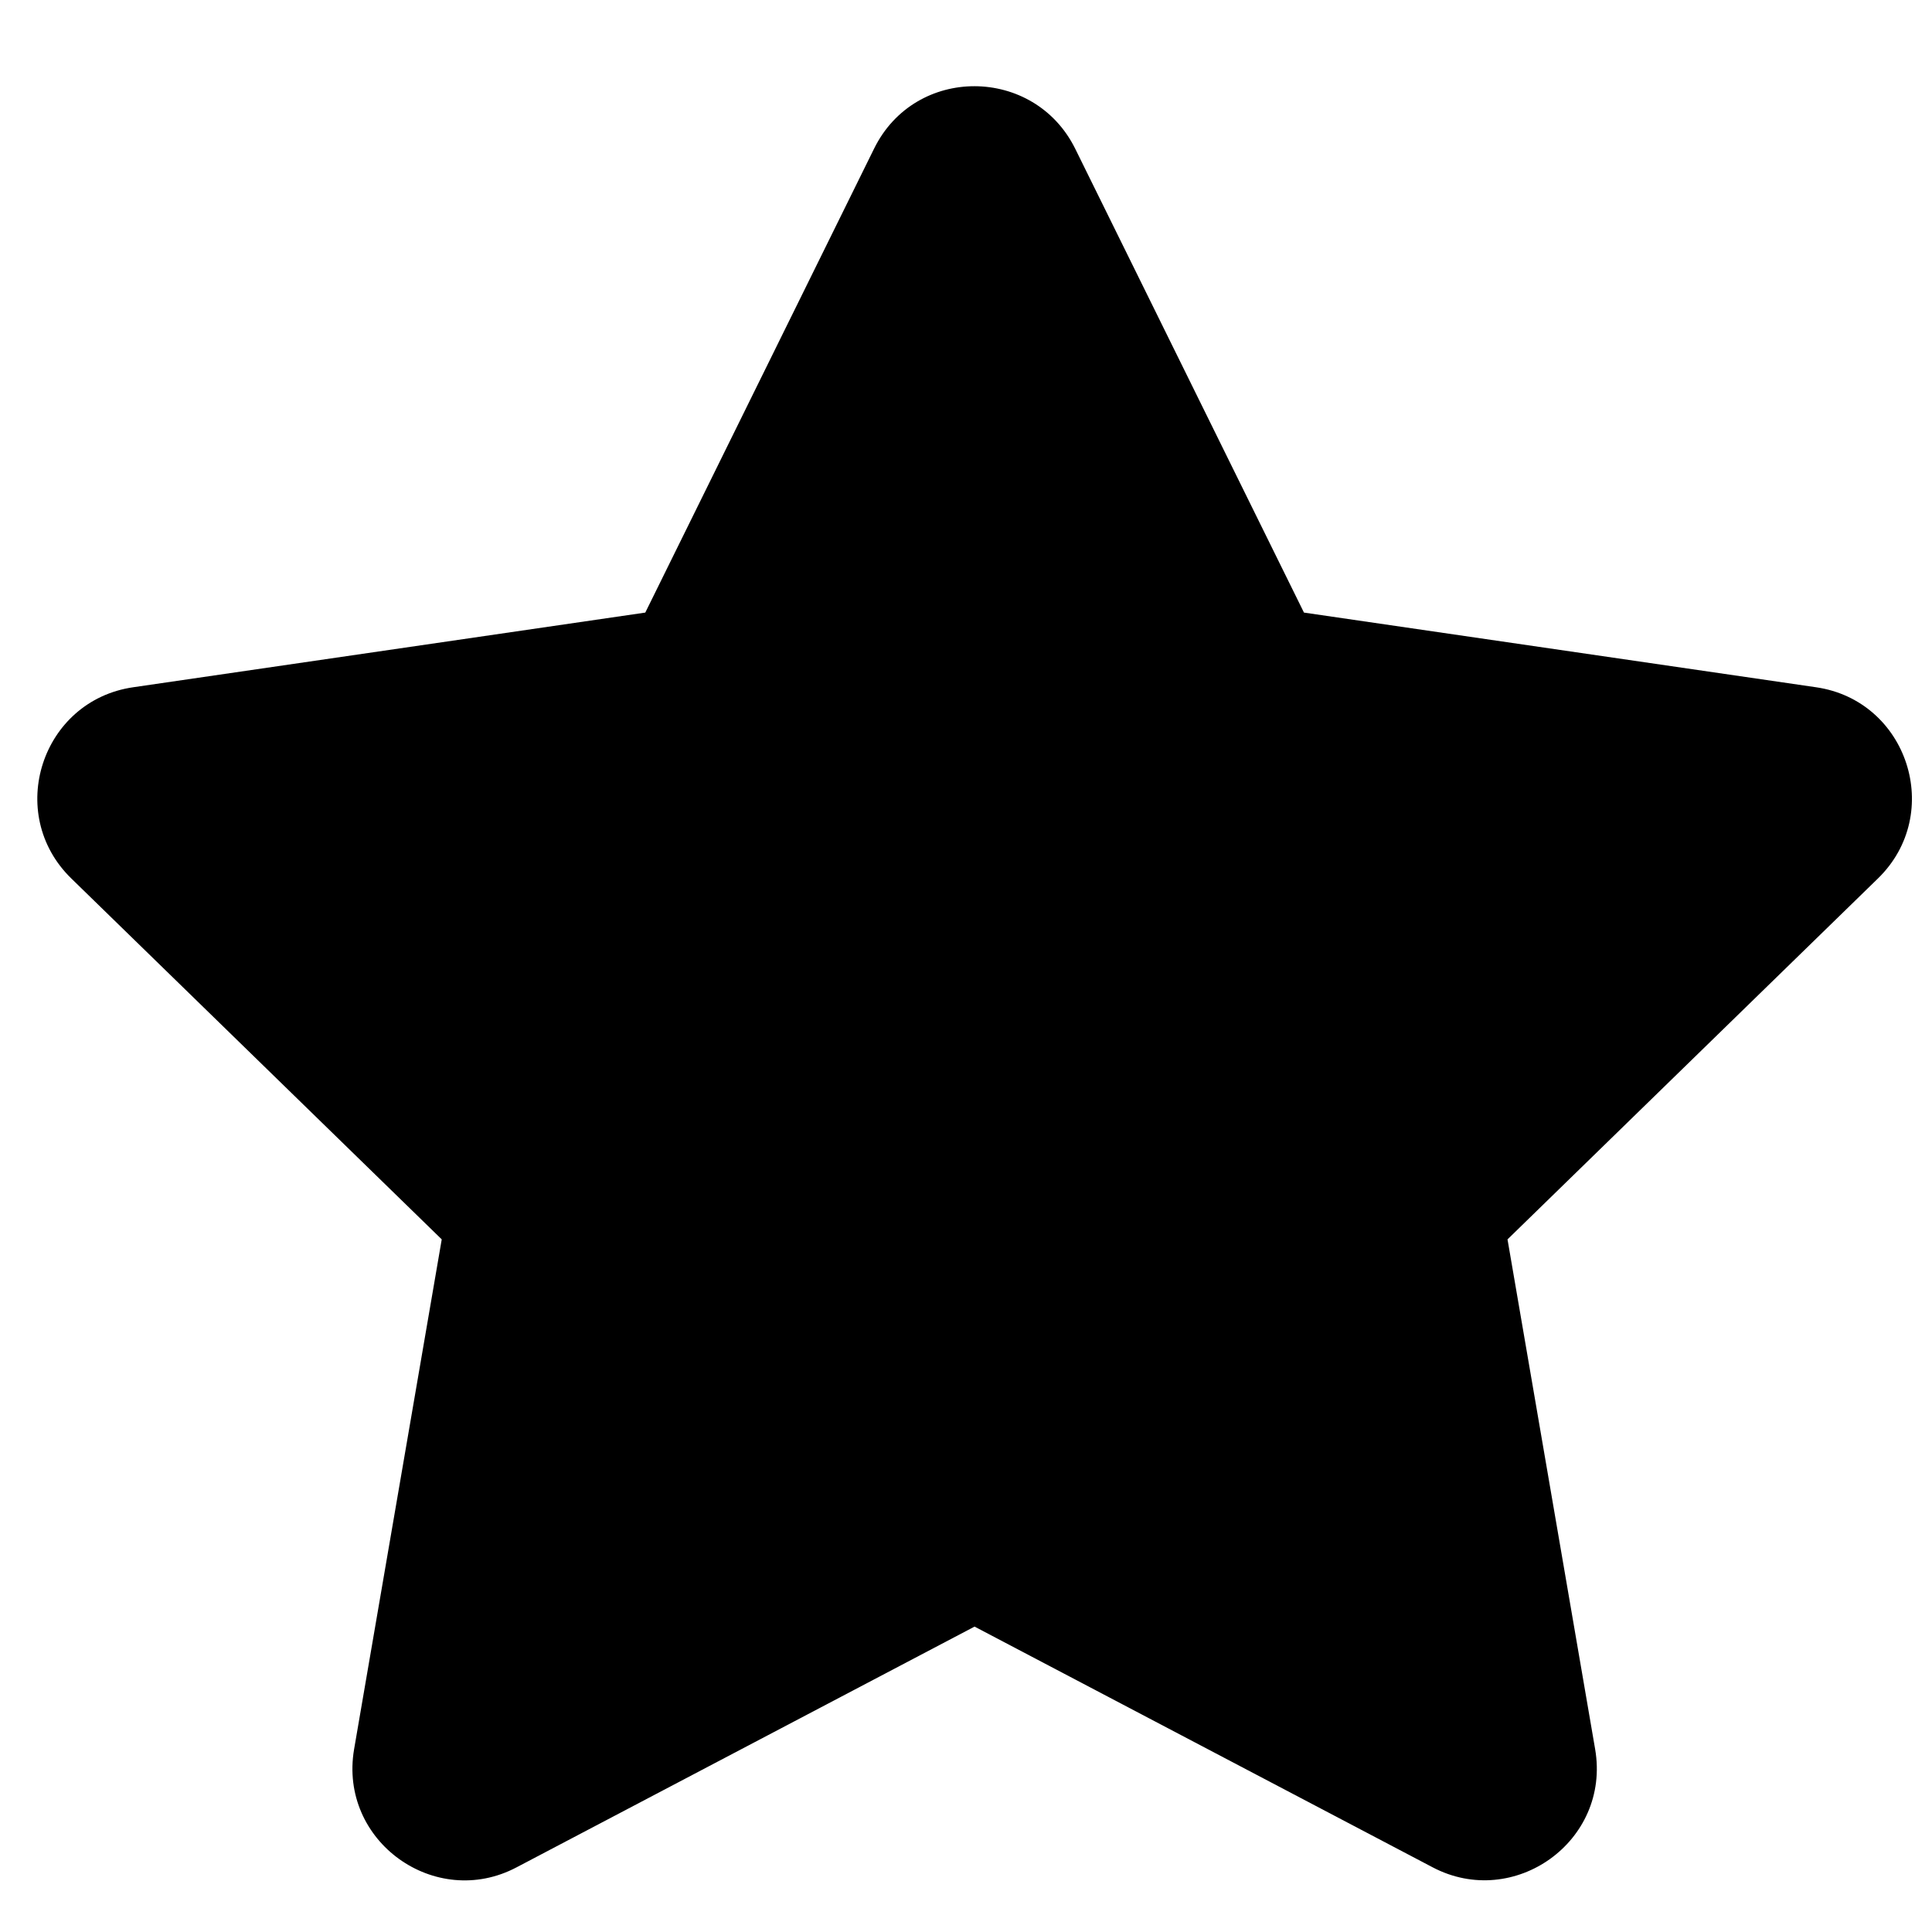 <?xml version="1.0" encoding="UTF-8"?>
<svg width="14px" height="14px" viewBox="0 0 14 14" version="1.1" xmlns="http://www.w3.org/2000/svg" xmlns:xlink="http://www.w3.org/1999/xlink">
    <!-- Generator: Sketch 52.6 (67491) - http://www.bohemiancoding.com/sketch -->
    <title>star</title>
    <desc>Created with Sketch.</desc>
    <g id="star" stroke="none" stroke-width="1" fill="none" fill-rule="evenodd">
        <path d="M6.334,1.077 C6.633,0.47 7.494,0.478 7.791,1.077 L9.449,4.439 L13.159,4.98 C13.824,5.076 14.091,5.896 13.608,6.366 L10.924,8.981 L11.559,12.675 C11.673,13.343 10.97,13.841 10.381,13.531 L7.062,11.787 L3.744,13.531 C3.155,13.843 2.452,13.343 2.566,12.675 L3.201,8.981 L0.517,6.366 C0.034,5.896 0.301,5.076 0.966,4.98 L4.676,4.439 L6.334,1.077 Z" fill="#000000"></path>
    </g>
</svg>